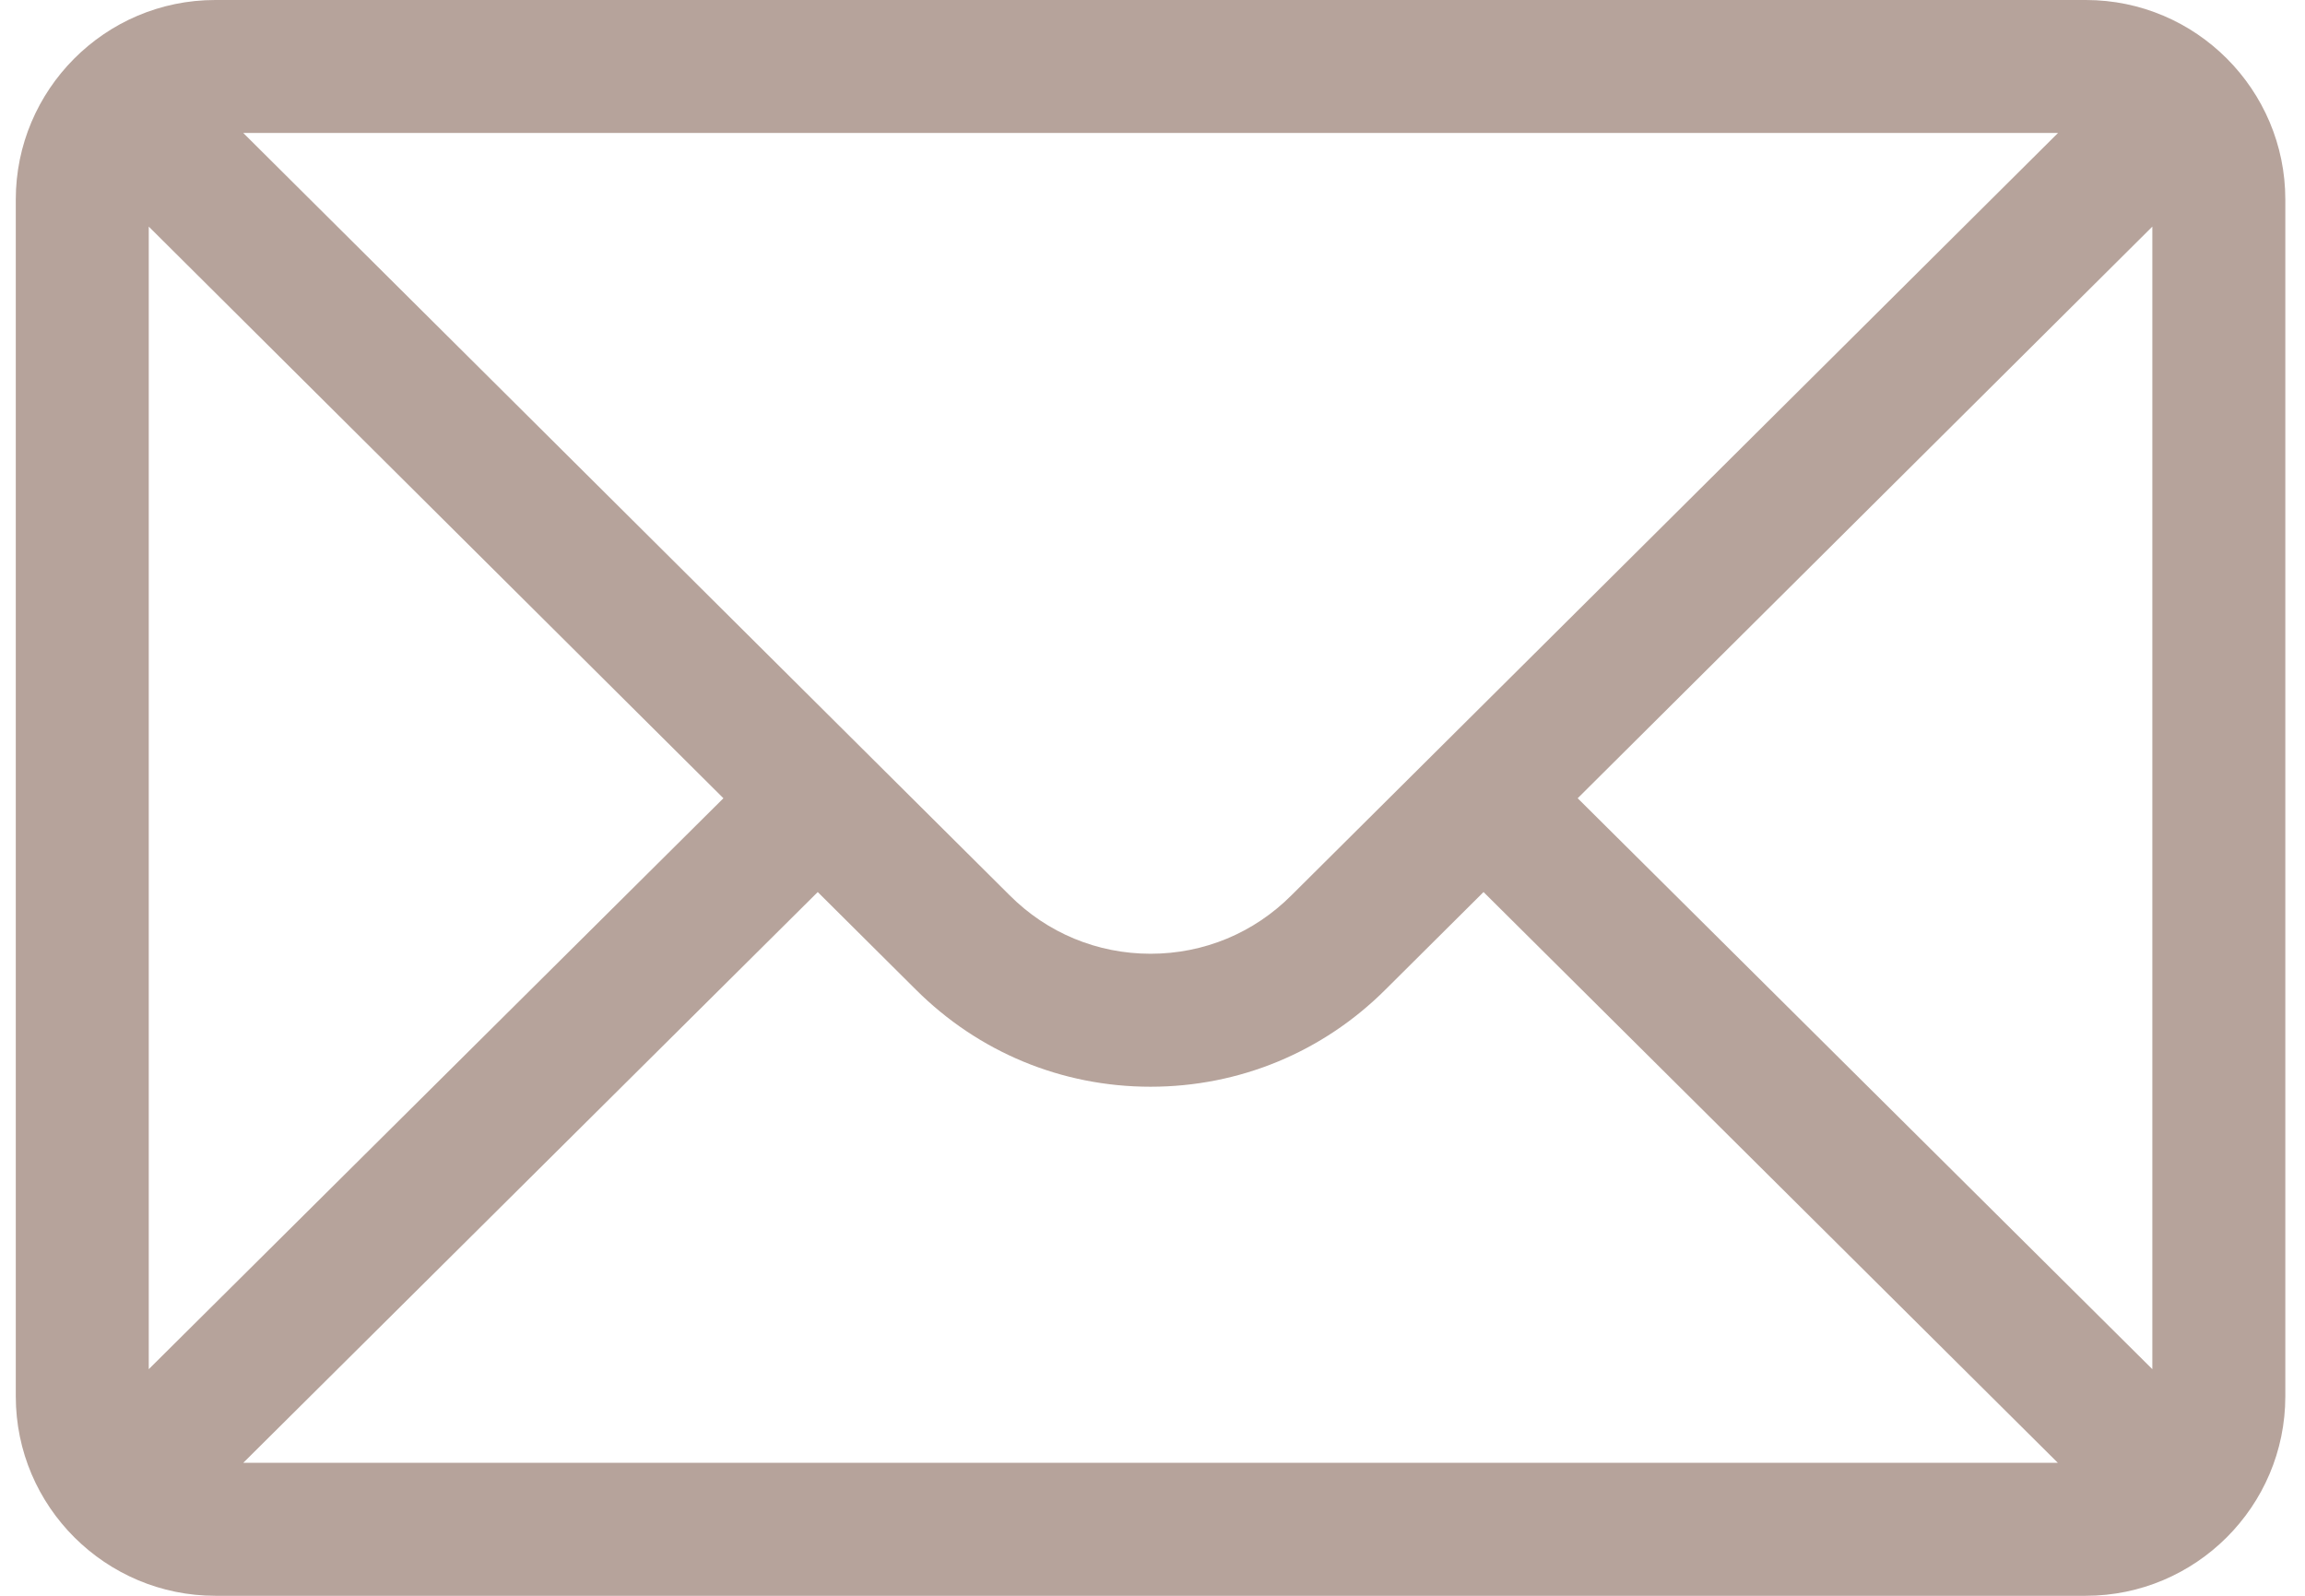 <svg width="13" height="9" viewBox="0 0 13 9" fill="none" xmlns="http://www.w3.org/2000/svg">
<path d="M1.214 0H11.764C12.386 0 12.889 0.507 12.889 1.125V7.875C12.889 8.497 12.382 9 11.764 9H1.214C0.598 9 0.089 8.499 0.089 7.875V1.125C0.089 0.508 0.591 0 1.214 0ZM1.372 0.75C1.602 0.979 5.557 4.913 5.694 5.049C5.906 5.262 6.189 5.379 6.489 5.379C6.79 5.379 7.072 5.262 7.285 5.048C7.377 4.957 11.289 1.066 11.607 0.75H1.372ZM12.139 7.722V1.278L8.898 4.502L12.139 7.722ZM11.606 8.25L8.367 5.031L7.815 5.58C7.461 5.934 6.99 6.129 6.489 6.129C5.988 6.129 5.518 5.934 5.164 5.58L4.612 5.031L1.372 8.25H11.606ZM0.839 7.722L4.08 4.502L0.839 1.278V7.722Z" fill="#B6A39B"/>
</svg>
